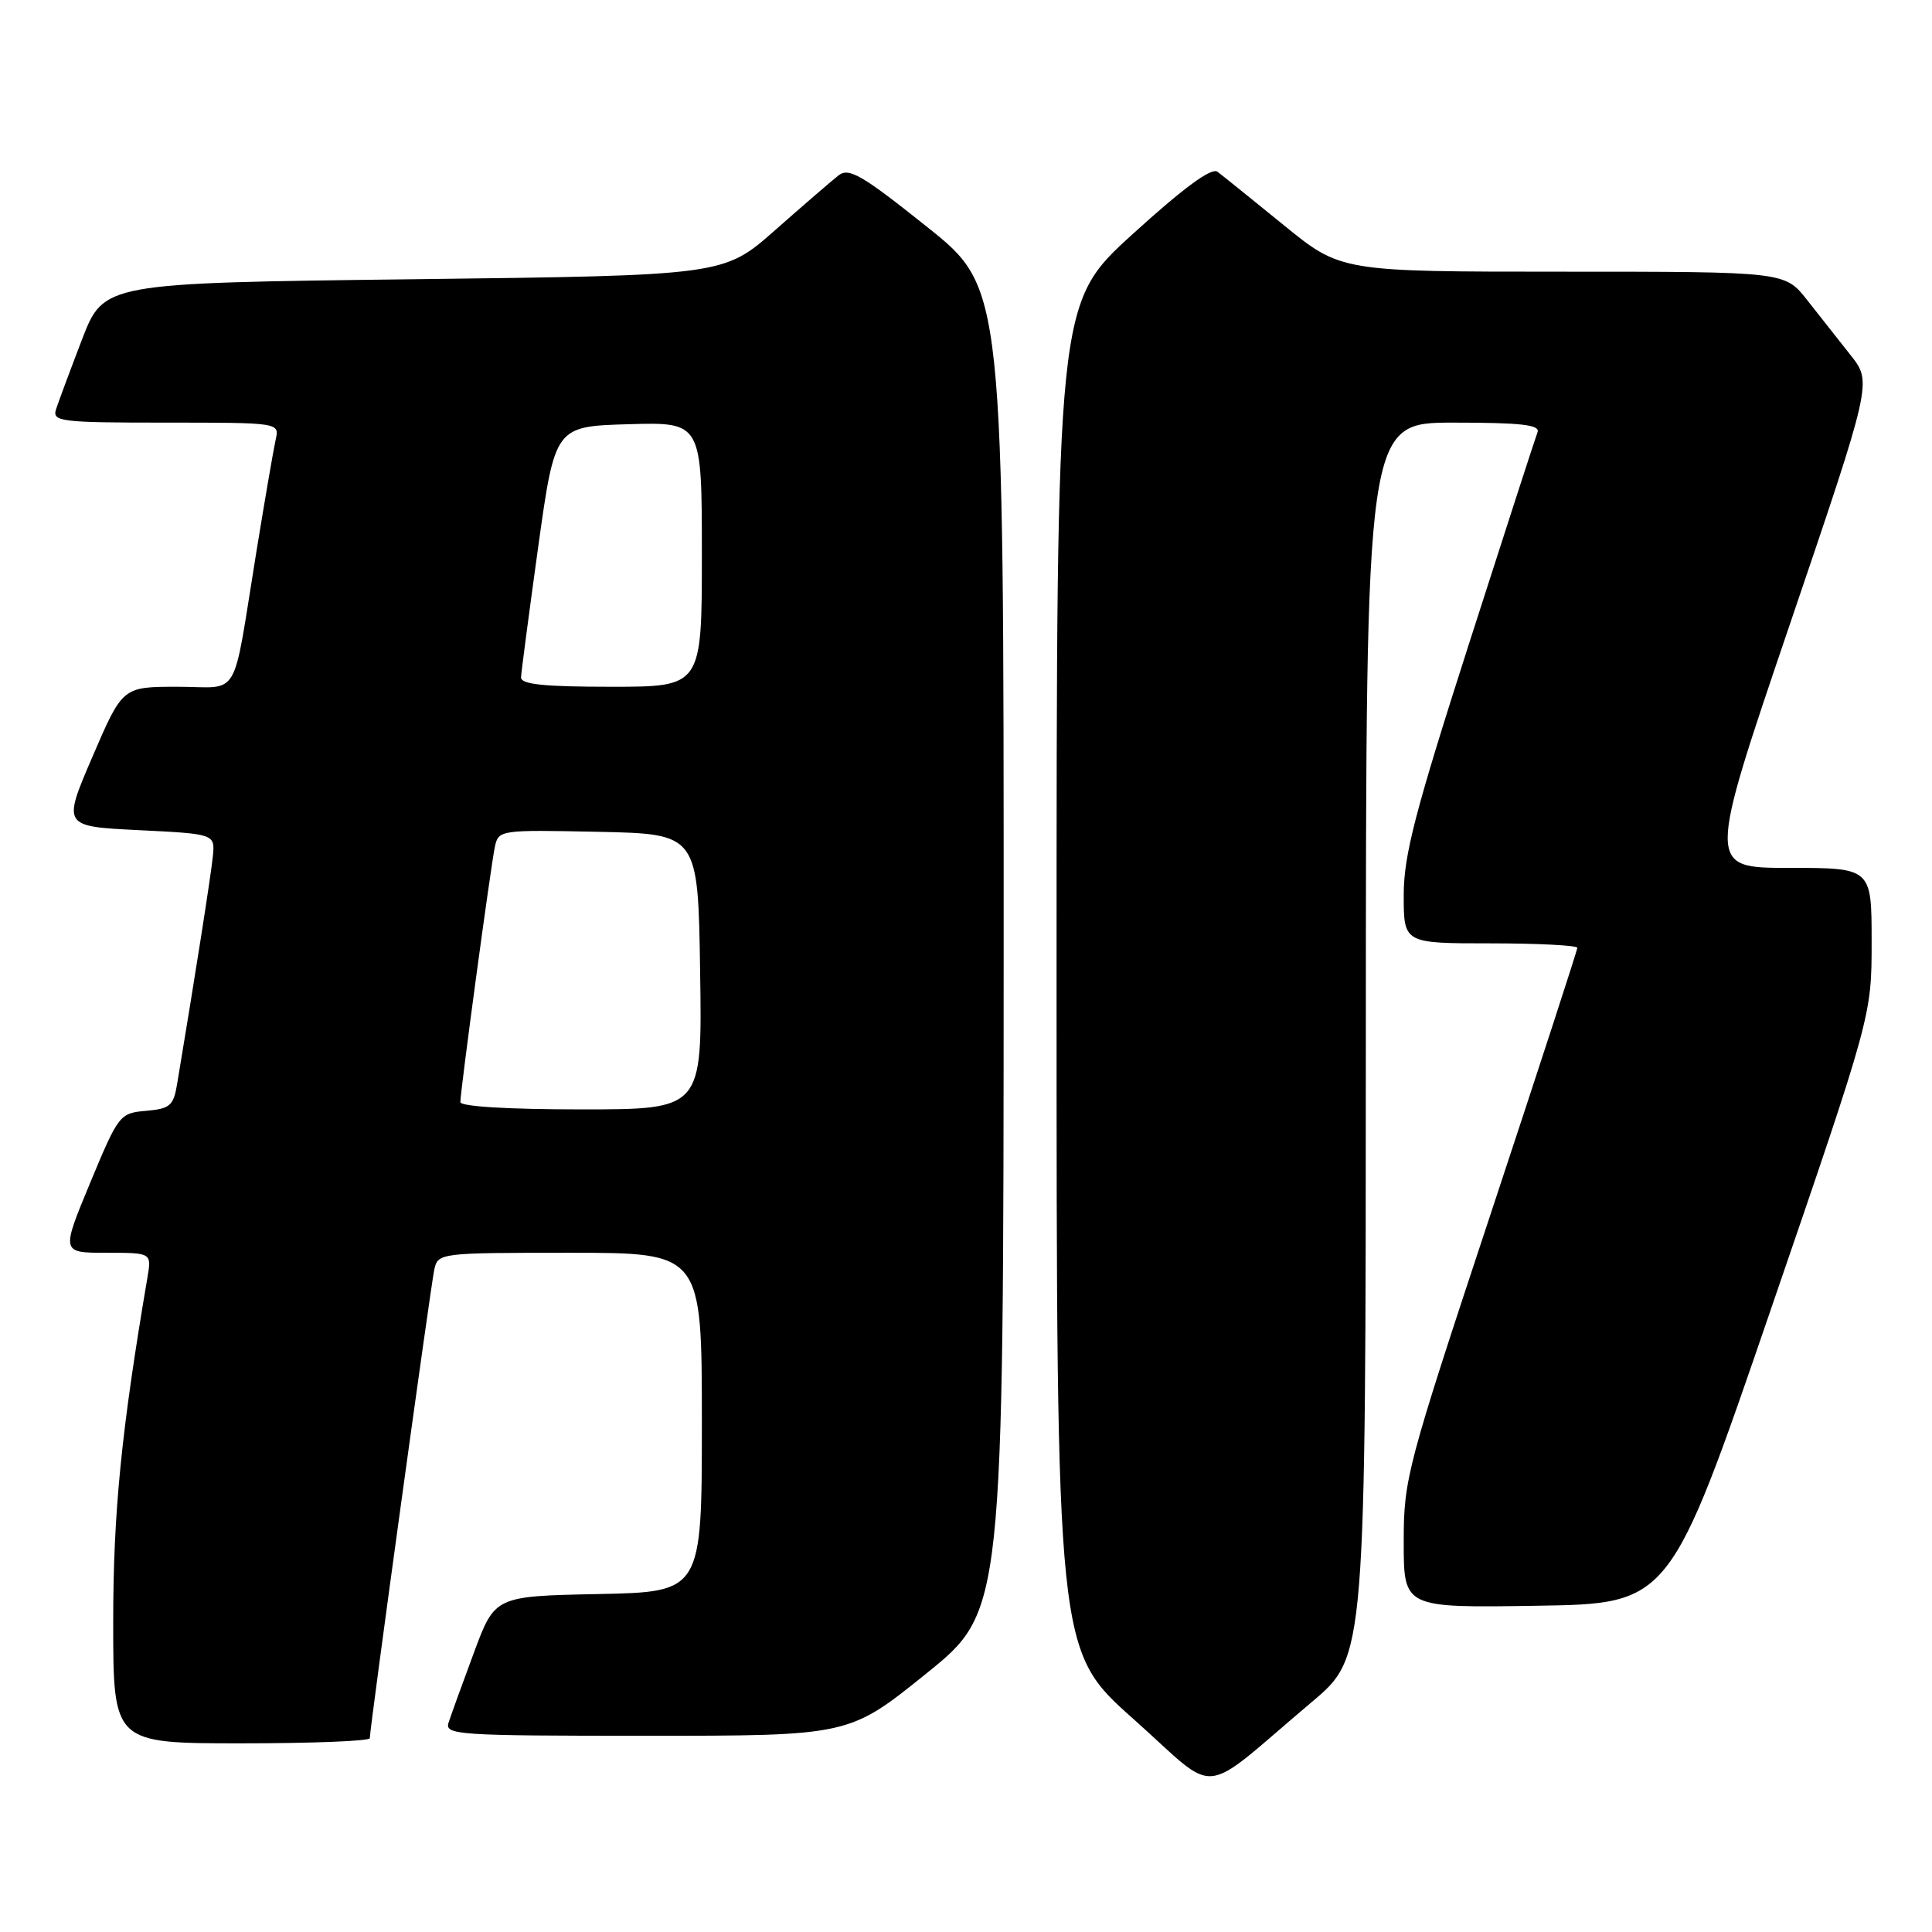 <?xml version="1.0" encoding="UTF-8" standalone="no"?>
<!DOCTYPE svg PUBLIC "-//W3C//DTD SVG 1.1//EN" "http://www.w3.org/Graphics/SVG/1.1/DTD/svg11.dtd" >
<svg xmlns="http://www.w3.org/2000/svg" xmlns:xlink="http://www.w3.org/1999/xlink" version="1.1" viewBox="0 0 256 256">
 <g >
 <path fill="currentColor"
d=" M 173.85 225.50 C 180.96 219.50 180.96 219.50 180.98 137.75 C 181.00 56.00 181.00 56.00 192.61 56.00 C 201.57 56.00 204.10 56.29 203.73 57.27 C 203.46 57.97 199.36 70.62 194.62 85.39 C 187.50 107.57 186.00 113.34 186.00 118.62 C 186.00 125.00 186.00 125.00 197.50 125.00 C 203.82 125.00 209.00 125.27 209.00 125.59 C 209.00 125.92 203.82 141.81 197.50 160.91 C 186.38 194.51 186.00 195.93 186.00 204.34 C 186.00 213.05 186.00 213.05 203.63 212.77 C 221.27 212.50 221.27 212.50 234.63 173.55 C 248.00 134.59 248.00 134.59 248.00 124.80 C 248.00 115.00 248.00 115.00 237.10 115.00 C 226.20 115.00 226.20 115.00 237.13 82.83 C 248.06 50.66 248.06 50.66 245.23 47.08 C 243.67 45.11 241.07 41.81 239.45 39.75 C 236.50 36.00 236.50 36.00 207.09 36.00 C 177.67 36.00 177.67 36.00 170.09 29.82 C 165.91 26.42 161.97 23.24 161.32 22.76 C 160.53 22.16 156.84 24.88 150.07 31.03 C 140.00 40.19 140.00 40.19 140.00 129.45 C 140.00 218.72 140.00 218.72 150.19 227.78 C 161.77 238.08 158.57 238.39 173.85 225.50 Z  M 49.00 230.32 C 49.00 229.00 57.06 170.47 57.54 168.25 C 58.03 166.02 58.20 166.00 75.52 166.00 C 93.00 166.00 93.00 166.00 93.00 188.47 C 93.00 210.94 93.00 210.94 79.29 211.22 C 65.57 211.50 65.57 211.50 62.79 219.00 C 61.26 223.12 59.75 227.29 59.44 228.25 C 58.90 229.89 60.59 230.00 85.69 230.00 C 112.51 230.00 112.51 230.00 122.74 221.75 C 132.97 213.50 132.97 213.50 132.99 125.84 C 133.00 38.18 133.00 38.18 122.86 30.08 C 114.22 23.18 112.49 22.17 111.11 23.24 C 110.23 23.93 106.44 27.20 102.70 30.50 C 95.90 36.50 95.90 36.50 54.82 37.00 C 13.75 37.50 13.75 37.50 10.86 45.00 C 9.28 49.12 7.73 53.29 7.42 54.25 C 6.91 55.86 8.04 56.00 21.95 56.00 C 37.04 56.00 37.04 56.00 36.53 58.25 C 36.25 59.49 35.11 66.12 33.99 73.00 C 30.70 93.24 32.00 91.00 23.54 91.00 C 16.24 91.00 16.24 91.00 12.26 100.25 C 8.28 109.50 8.28 109.50 18.39 110.00 C 28.50 110.50 28.50 110.50 28.20 113.50 C 27.95 116.00 25.83 129.52 23.46 143.69 C 22.99 146.51 22.51 146.92 19.36 147.19 C 15.86 147.49 15.70 147.70 11.94 156.75 C 8.10 166.00 8.10 166.00 14.09 166.00 C 20.09 166.00 20.09 166.00 19.54 169.25 C 16.07 189.64 15.00 200.43 15.00 214.93 C 15.00 231.00 15.00 231.00 32.00 231.00 C 41.35 231.00 49.00 230.70 49.00 230.32 Z  M 61.00 146.03 C 61.00 144.56 65.02 114.82 65.57 112.22 C 66.05 109.97 66.22 109.95 79.28 110.22 C 92.50 110.50 92.50 110.50 92.77 128.75 C 93.05 147.00 93.05 147.00 77.02 147.00 C 67.36 147.00 61.00 146.62 61.00 146.03 Z  M 69.04 89.75 C 69.07 89.06 70.09 81.30 71.31 72.50 C 73.54 56.50 73.54 56.50 83.27 56.21 C 93.00 55.93 93.00 55.93 93.00 73.46 C 93.00 91.00 93.00 91.00 81.00 91.00 C 72.04 91.00 69.01 90.68 69.04 89.75 Z "/>
</g>
</svg>